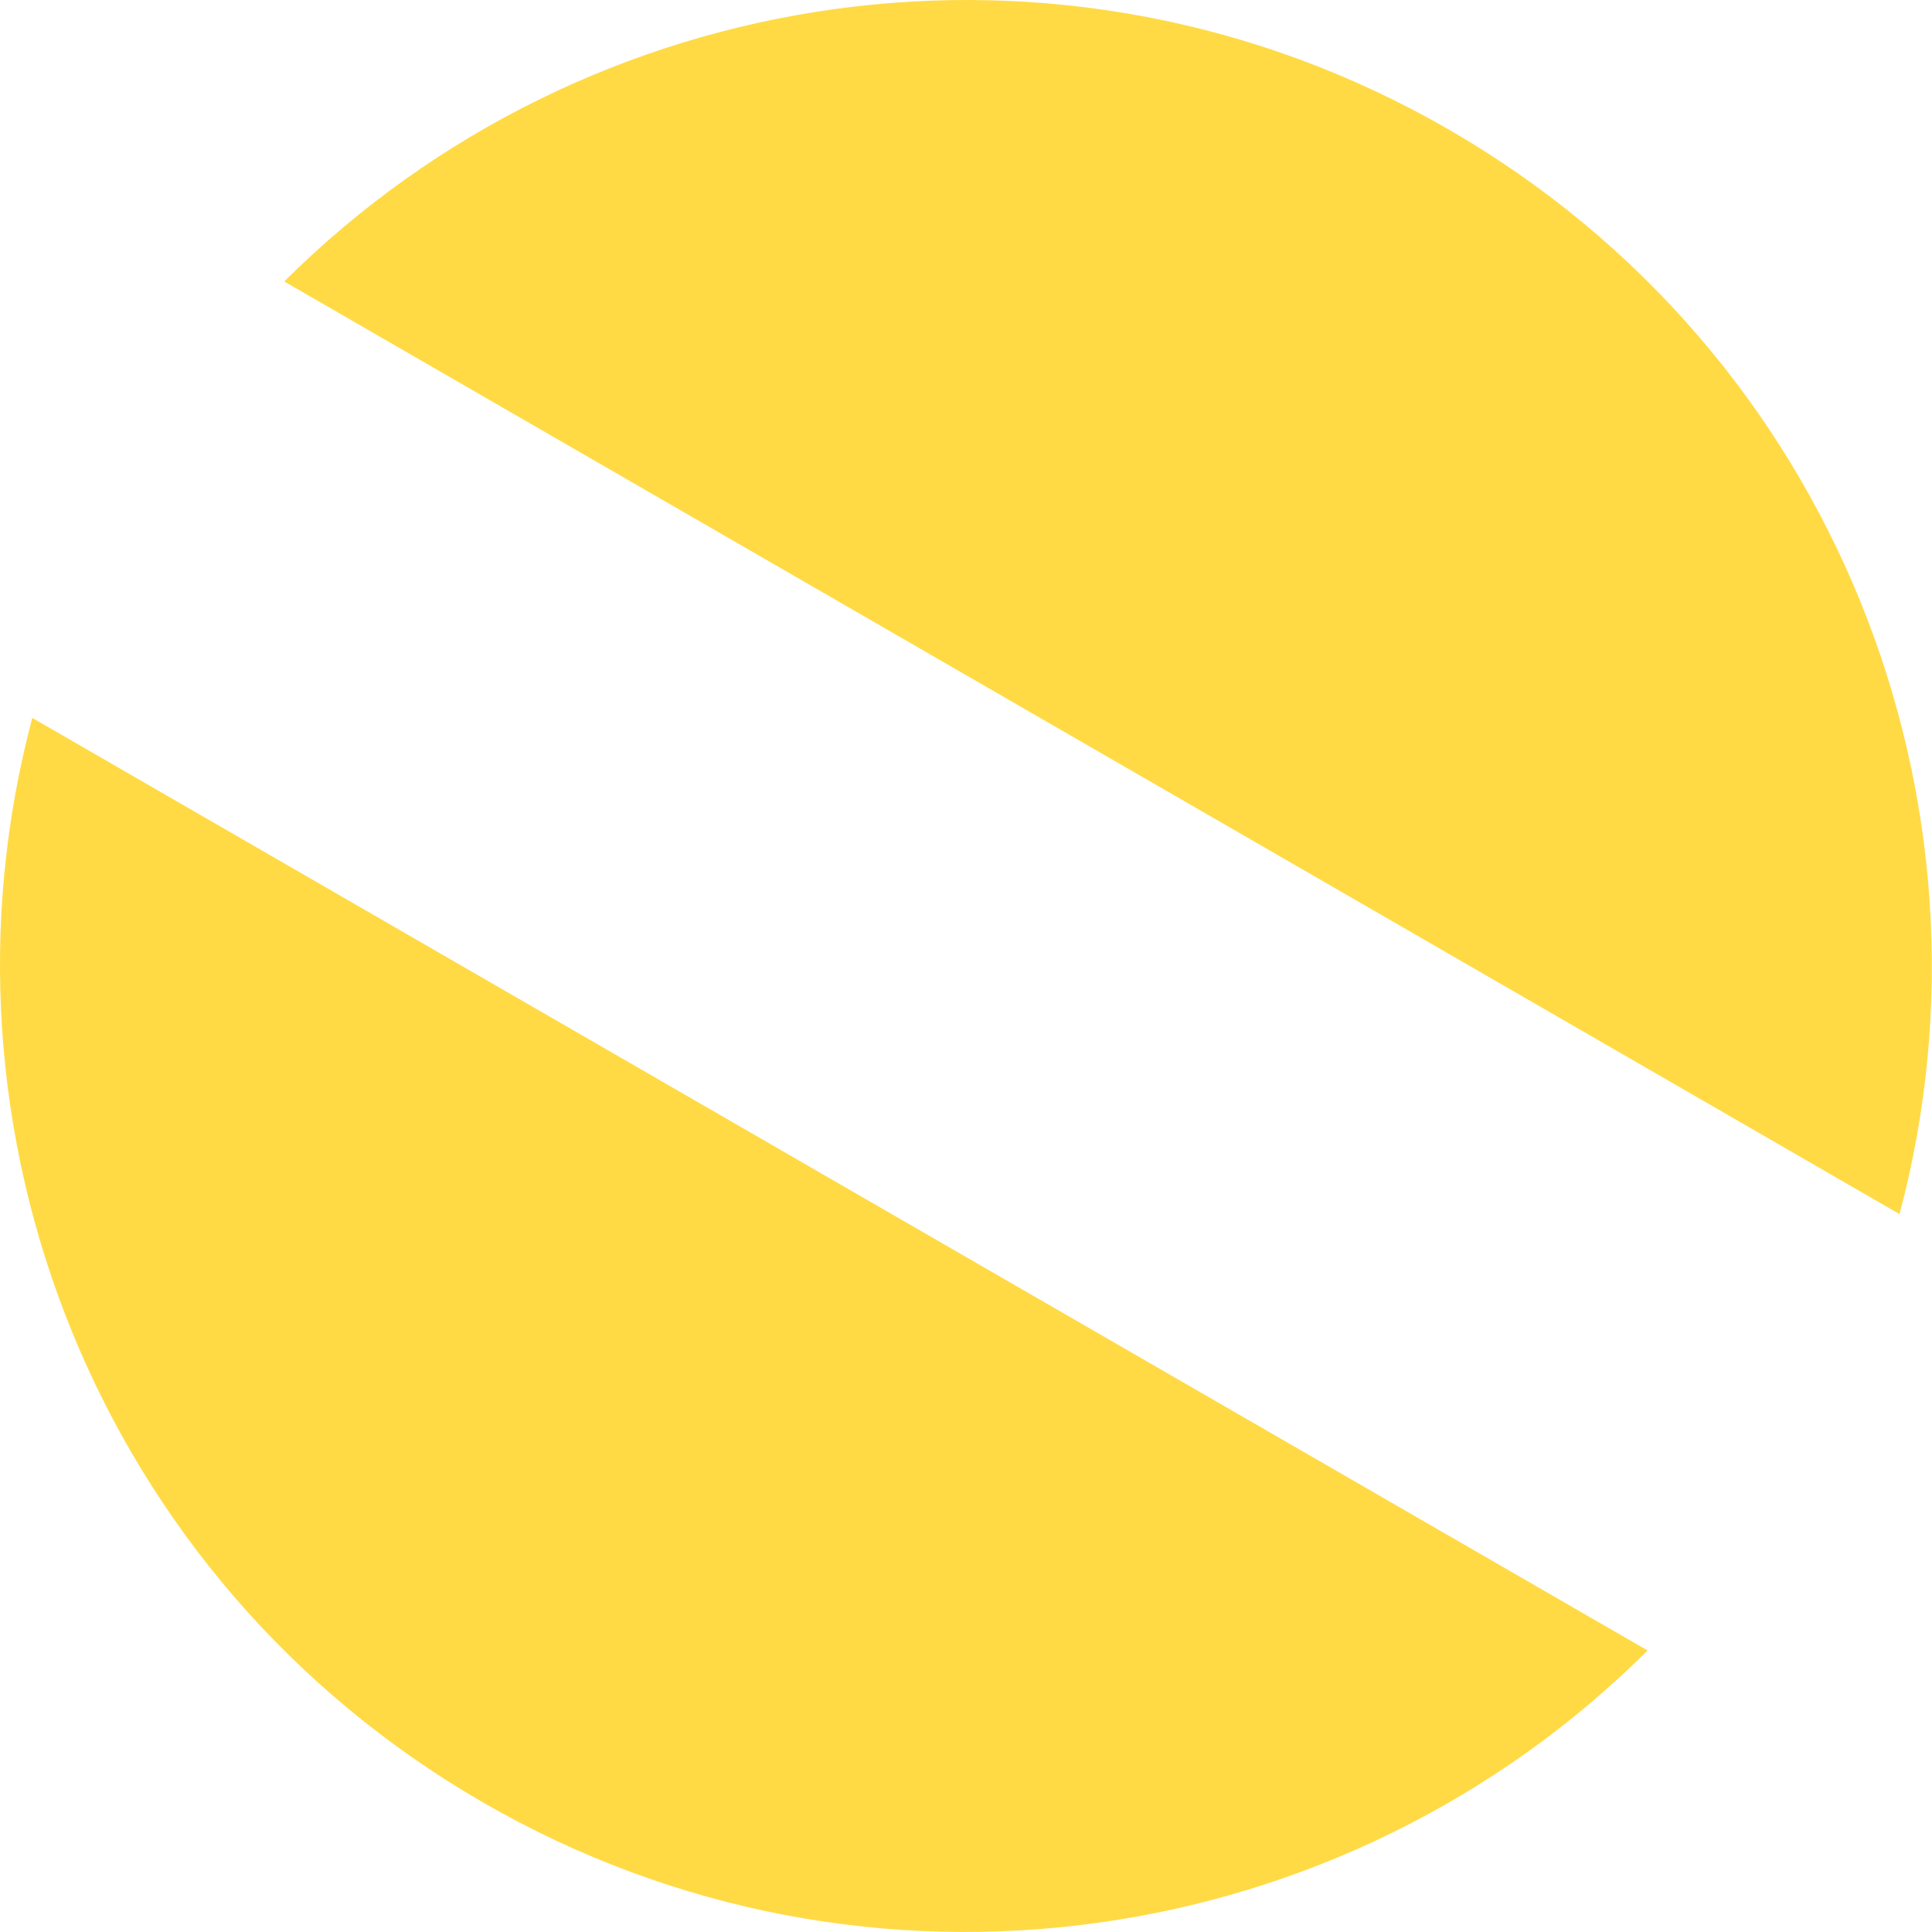 <svg preserveAspectRatio="none" width="100%" height="100%" overflow="visible" style="display: block;" viewBox="0 0 32 32" fill="none" xmlns="http://www.w3.org/2000/svg">
<g id="Group">
<path id="Vector" d="M23.997 2.146C17.596 -1.55 9.704 -0.318 4.708 4.662L31.462 20.109C33.278 13.292 30.398 5.841 23.997 2.146V2.146Z" fill="#FFDA44"/>
<path id="Vector_2" d="M8 29.854C14.401 33.549 22.294 32.318 27.289 27.337L0.535 11.891C-1.28 18.707 1.599 26.158 8 29.854Z" fill="#FFDA44"/>
</g>
</svg>
